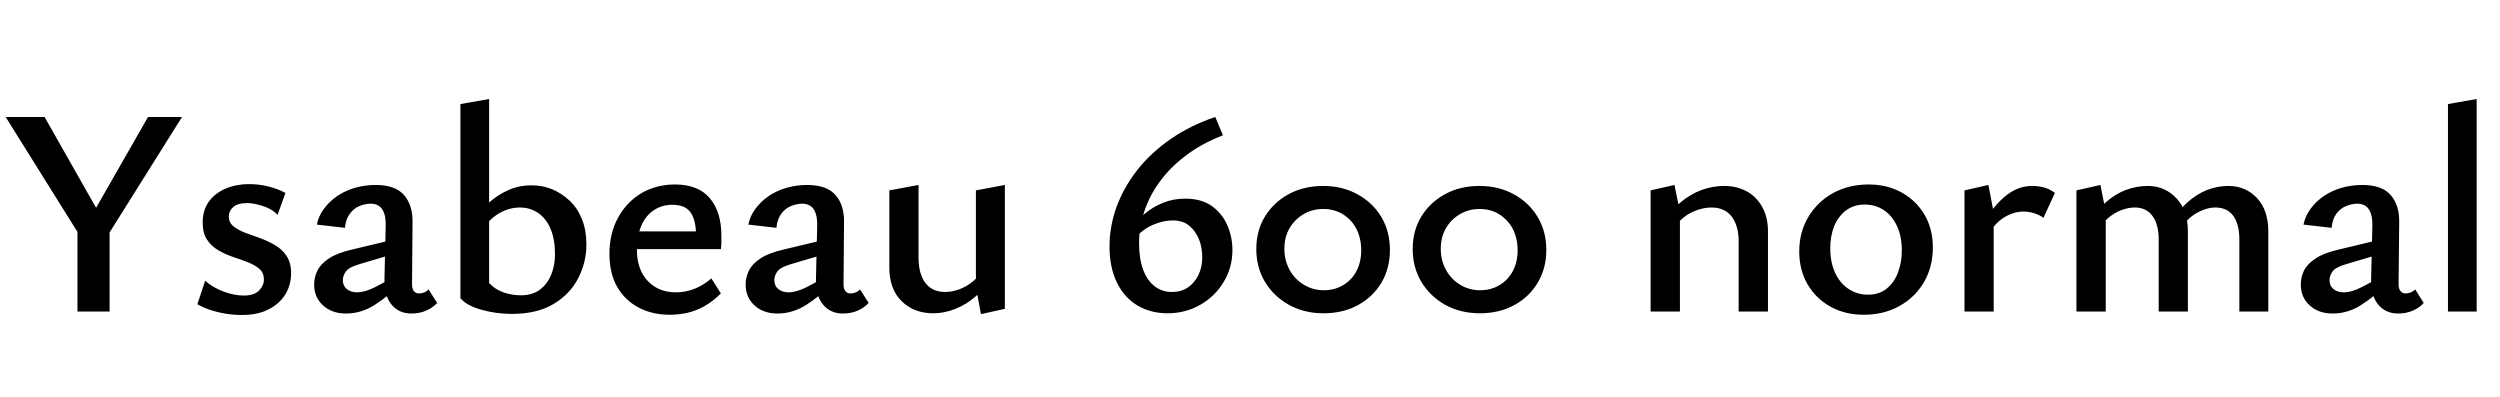 <svg xmlns="http://www.w3.org/2000/svg" xmlns:xlink="http://www.w3.org/1999/xlink" width="203.016" height="32.232"><path fill="black" d="M8.52 18.14L6.82 19.68L0.46 9.50L3.62 9.50L8.52 18.14ZM8.90 25.30L6.29 25.30L6.29 18.17L8.90 18.17L8.90 25.30ZM14.78 9.50L8.47 19.56L7.08 18.14L12.02 9.50L14.78 9.50ZM19.66 25.58L19.66 25.58Q18.94 25.58 18.25 25.46Q17.57 25.34 16.99 25.14Q16.42 24.94 16.03 24.70L16.03 24.70L16.66 22.80Q17.28 23.35 18.16 23.68Q19.03 24 19.80 24L19.80 24Q20.64 24 21.04 23.59Q21.43 23.18 21.43 22.70L21.43 22.70Q21.43 22.15 21.07 21.84Q20.71 21.53 20.14 21.30Q19.56 21.07 18.94 20.87Q18.31 20.66 17.74 20.33Q17.16 19.99 16.81 19.46Q16.46 18.94 16.46 18.07L16.46 18.07Q16.46 17.04 16.97 16.36Q17.47 15.67 18.34 15.31Q19.20 14.95 20.23 14.95L20.23 14.95Q21 14.95 21.79 15.14Q22.58 15.34 23.18 15.67L23.18 15.67L22.54 17.45Q22.06 16.94 21.31 16.72Q20.57 16.49 20.11 16.49L20.11 16.49Q19.30 16.49 18.94 16.81Q18.58 17.14 18.58 17.57L18.58 17.57Q18.58 18.07 18.95 18.37Q19.32 18.67 19.88 18.89Q20.45 19.10 21.10 19.33Q21.74 19.56 22.32 19.90Q22.90 20.23 23.27 20.78Q23.64 21.34 23.64 22.20L23.64 22.20Q23.64 22.87 23.39 23.48Q23.14 24.10 22.63 24.56Q22.13 25.03 21.38 25.31Q20.64 25.58 19.66 25.58ZM33.41 25.46L33.41 25.46Q32.40 25.46 31.80 24.74Q31.20 24.02 31.22 22.66L31.22 22.66L31.32 18.41Q31.34 17.74 31.20 17.33Q31.06 16.92 30.78 16.73Q30.50 16.54 30.12 16.54L30.12 16.54Q29.69 16.54 29.22 16.72Q28.75 16.90 28.42 17.34Q28.08 17.78 28.01 18.50L28.01 18.50L25.73 18.24Q25.87 17.54 26.30 16.96Q26.74 16.37 27.38 15.92Q28.03 15.48 28.84 15.25Q29.64 15.02 30.50 15.02L30.50 15.02Q32.11 15.02 32.82 15.85Q33.53 16.68 33.50 18.07L33.50 18.07L33.46 23.09Q33.46 23.45 33.61 23.64Q33.77 23.83 34.01 23.83L34.01 23.83Q34.22 23.83 34.44 23.75Q34.66 23.66 34.80 23.50L34.80 23.50L35.50 24.60Q35.16 24.98 34.62 25.22Q34.08 25.46 33.41 25.46ZM28.10 25.46L28.10 25.46Q26.95 25.46 26.23 24.80Q25.51 24.14 25.51 23.11L25.51 23.11Q25.51 22.51 25.78 21.97Q26.04 21.43 26.71 20.99Q27.38 20.54 28.61 20.26L28.61 20.26L32.54 19.32L32.66 20.42L29.16 21.46Q28.34 21.70 28.09 22.04Q27.84 22.39 27.84 22.75L27.84 22.75Q27.84 23.21 28.16 23.47Q28.49 23.74 28.99 23.74L28.99 23.74Q29.64 23.74 30.52 23.29Q31.39 22.85 32.47 22.20L32.47 22.20L32.62 23.02Q31.56 24.02 30.46 24.74Q29.35 25.46 28.10 25.46ZM41.57 25.49L41.57 25.49Q40.27 25.49 39.08 25.15Q37.90 24.82 37.39 24.22L37.39 24.22L39.72 22.99Q40.20 23.50 40.88 23.74Q41.57 23.98 42.29 23.98L42.29 23.98Q43.25 23.98 43.86 23.51Q44.47 23.04 44.77 22.28Q45.07 21.53 45.07 20.64L45.07 20.64Q45.07 19.42 44.70 18.56Q44.33 17.71 43.68 17.28Q43.03 16.85 42.22 16.85L42.22 16.85Q41.33 16.85 40.50 17.34Q39.67 17.83 39.12 18.77L39.12 18.77L38.35 18.02Q38.90 17.21 39.62 16.54Q40.34 15.86 41.23 15.46Q42.12 15.05 43.18 15.05L43.18 15.05Q44.06 15.05 44.84 15.37Q45.62 15.70 46.26 16.30Q46.90 16.90 47.26 17.80Q47.62 18.70 47.62 19.85L47.62 19.85Q47.62 21.29 46.96 22.58Q46.30 23.88 44.96 24.68Q43.63 25.49 41.57 25.49ZM39.72 22.99L37.39 24.22L37.39 8.45L39.72 8.04L39.72 22.99ZM54.38 25.56L54.38 25.56Q52.97 25.56 51.85 24.97Q50.74 24.38 50.11 23.28Q49.49 22.18 49.49 20.62L49.49 20.62Q49.49 18.94 50.20 17.66Q50.90 16.39 52.10 15.68Q53.30 14.98 54.82 14.98L54.82 14.98Q56.69 14.98 57.64 16.09Q58.58 17.21 58.58 19.13L58.58 19.13Q58.58 19.37 58.58 19.67Q58.58 19.97 58.54 20.23L58.54 20.23L56.52 20.23L56.52 19.08Q56.52 17.90 56.09 17.27Q55.66 16.63 54.60 16.63L54.60 16.63Q53.74 16.63 53.08 17.08Q52.42 17.52 52.07 18.35Q51.72 19.18 51.72 20.26L51.72 20.26Q51.72 21.89 52.60 22.81Q53.47 23.74 54.89 23.74L54.89 23.74Q55.66 23.74 56.38 23.46Q57.10 23.18 57.77 22.61L57.77 22.61L58.54 23.83Q57.86 24.50 57.16 24.89Q56.45 25.27 55.75 25.42Q55.06 25.56 54.38 25.56ZM58.25 20.23L50.69 20.23L50.95 18.79L58.25 18.79L58.25 20.23ZM68.45 25.46L68.45 25.46Q67.44 25.46 66.84 24.74Q66.24 24.02 66.26 22.66L66.26 22.66L66.36 18.41Q66.38 17.74 66.24 17.33Q66.10 16.92 65.82 16.73Q65.54 16.54 65.16 16.54L65.16 16.54Q64.73 16.54 64.26 16.72Q63.79 16.90 63.46 17.34Q63.12 17.78 63.05 18.50L63.05 18.50L60.77 18.24Q60.91 17.54 61.34 16.96Q61.78 16.37 62.42 15.92Q63.07 15.48 63.88 15.25Q64.68 15.02 65.54 15.02L65.54 15.02Q67.15 15.02 67.86 15.85Q68.57 16.68 68.54 18.07L68.54 18.07L68.50 23.09Q68.50 23.45 68.65 23.64Q68.81 23.83 69.05 23.83L69.05 23.83Q69.26 23.83 69.48 23.75Q69.70 23.66 69.84 23.50L69.84 23.50L70.54 24.60Q70.20 24.98 69.66 25.22Q69.12 25.46 68.45 25.46ZM63.14 25.46L63.14 25.46Q61.99 25.46 61.27 24.80Q60.55 24.14 60.55 23.11L60.55 23.11Q60.55 22.51 60.82 21.97Q61.08 21.43 61.75 20.99Q62.42 20.54 63.65 20.26L63.65 20.26L67.58 19.32L67.70 20.42L64.20 21.46Q63.38 21.70 63.13 22.04Q62.88 22.39 62.88 22.75L62.88 22.75Q62.88 23.21 63.20 23.47Q63.53 23.74 64.03 23.74L64.03 23.74Q64.68 23.74 65.56 23.29Q66.43 22.85 67.51 22.20L67.51 22.20L67.66 23.02Q66.60 24.02 65.50 24.74Q64.39 25.46 63.14 25.46ZM75.77 25.44L75.77 25.44Q74.23 25.44 73.22 24.46Q72.22 23.47 72.22 21.74L72.22 21.74L72.22 15.46L74.59 15.02L74.59 20.90Q74.59 22.22 75.14 22.97Q75.70 23.71 76.75 23.71L76.75 23.71Q77.30 23.71 77.89 23.50Q78.48 23.28 79.00 22.86Q79.51 22.44 79.85 21.79L79.85 21.79L80.62 22.37Q80.02 23.38 79.24 24.06Q78.46 24.74 77.57 25.09Q76.68 25.44 75.77 25.44ZM81.60 25.08L79.66 25.51L79.25 23.30L79.25 15.46L81.60 15.02L81.60 25.08ZM96.24 16.13L96.24 16.13Q97.58 16.13 98.42 16.74Q99.26 17.35 99.67 18.30Q100.08 19.25 100.08 20.30L100.08 20.30Q100.08 21.72 99.38 22.88Q98.69 24.05 97.49 24.74Q96.29 25.44 94.80 25.44L94.80 25.44Q93.43 25.44 92.36 24.80Q91.30 24.17 90.70 22.94Q90.10 21.72 90.10 20.02L90.10 20.02Q90.10 18.38 90.67 16.80Q91.25 15.22 92.36 13.80Q93.48 12.38 95.08 11.28Q96.67 10.18 98.69 9.50L98.69 9.50L99.31 10.99Q97.61 11.64 96.34 12.60Q95.06 13.56 94.21 14.71Q93.36 15.86 92.93 17.15Q92.50 18.43 92.50 19.75L92.50 19.75Q92.50 21 92.83 21.90Q93.17 22.80 93.78 23.26Q94.39 23.71 95.16 23.71L95.16 23.71Q95.93 23.71 96.47 23.34Q97.01 22.97 97.32 22.33Q97.63 21.70 97.63 20.90L97.63 20.90Q97.63 20.09 97.36 19.42Q97.08 18.74 96.56 18.32Q96.05 17.90 95.23 17.90L95.23 17.90Q94.46 17.90 93.62 18.26Q92.78 18.62 92.16 19.37L92.16 19.37L91.68 18.74Q92.23 18 92.90 17.41Q93.58 16.82 94.42 16.48Q95.26 16.13 96.24 16.13ZM107.47 25.44L107.47 25.44Q105.91 25.44 104.68 24.76Q103.44 24.07 102.73 22.90Q102.02 21.72 102.02 20.23L102.02 20.23Q102.02 18.72 102.73 17.57Q103.44 16.42 104.66 15.76Q105.89 15.10 107.45 15.10L107.45 15.10Q109.01 15.10 110.24 15.78Q111.48 16.46 112.18 17.63Q112.87 18.79 112.87 20.30L112.87 20.30Q112.87 21.79 112.18 22.96Q111.48 24.12 110.27 24.78Q109.06 25.44 107.47 25.44ZM107.50 23.57L107.50 23.57Q108.38 23.57 109.08 23.15Q109.78 22.73 110.16 22.00Q110.54 21.26 110.54 20.33L110.54 20.33Q110.54 19.37 110.16 18.61Q109.78 17.86 109.07 17.41Q108.36 16.97 107.45 16.97L107.45 16.97Q106.58 16.97 105.86 17.39Q105.14 17.81 104.72 18.53Q104.30 19.25 104.30 20.21L104.30 20.21Q104.30 21.14 104.72 21.91Q105.14 22.68 105.88 23.12Q106.61 23.57 107.50 23.57ZM120.17 25.44L120.17 25.44Q118.61 25.44 117.37 24.76Q116.14 24.07 115.43 22.90Q114.72 21.72 114.72 20.23L114.72 20.23Q114.72 18.72 115.43 17.57Q116.14 16.42 117.36 15.76Q118.58 15.10 120.14 15.10L120.14 15.10Q121.70 15.10 122.94 15.78Q124.18 16.46 124.87 17.63Q125.57 18.79 125.57 20.30L125.57 20.30Q125.57 21.79 124.87 22.96Q124.18 24.12 122.96 24.78Q121.75 25.44 120.17 25.44ZM120.19 23.57L120.19 23.57Q121.08 23.57 121.78 23.15Q122.47 22.73 122.86 22.00Q123.24 21.26 123.24 20.33L123.24 20.33Q123.24 19.37 122.86 18.61Q122.47 17.86 121.76 17.41Q121.06 16.97 120.14 16.97L120.14 16.97Q119.28 16.97 118.56 17.39Q117.84 17.81 117.42 18.53Q117 19.25 117 20.21L117 20.21Q117 21.14 117.42 21.91Q117.84 22.68 118.57 23.12Q119.30 23.57 120.19 23.57ZM143.57 25.30L141.19 25.30L141.19 19.63Q141.19 18.34 140.63 17.59Q140.06 16.85 138.98 16.85L138.98 16.85Q138.43 16.85 137.81 17.06Q137.18 17.28 136.67 17.70Q136.15 18.12 135.79 18.77L135.79 18.77L135.02 18.17Q135.65 17.14 136.45 16.45Q137.26 15.77 138.17 15.43Q139.08 15.10 140.02 15.10L140.02 15.10Q141.02 15.10 141.83 15.53Q142.63 15.96 143.10 16.80Q143.57 17.64 143.57 18.79L143.57 18.79L143.57 25.30ZM136.42 25.30L134.04 25.30L134.04 15.46L135.98 15.02L136.42 17.21L136.42 25.30ZM151.34 25.56L151.34 25.56Q149.83 25.56 148.64 24.90Q147.46 24.24 146.78 23.08Q146.11 21.91 146.11 20.42L146.11 20.42Q146.11 18.84 146.86 17.60Q147.60 16.37 148.87 15.67Q150.14 14.98 151.75 14.98L151.75 14.98Q153.26 14.98 154.44 15.64Q155.62 16.30 156.29 17.45Q156.96 18.60 156.96 20.09L156.96 20.09Q156.96 21.67 156.24 22.91Q155.52 24.14 154.25 24.85Q152.98 25.56 151.34 25.56ZM151.68 23.93L151.68 23.93Q152.62 23.93 153.23 23.42Q153.84 22.92 154.14 22.10Q154.44 21.29 154.44 20.35L154.44 20.35Q154.44 19.18 154.04 18.34Q153.65 17.50 152.96 17.05Q152.28 16.61 151.42 16.61L151.42 16.61Q150.53 16.61 149.89 17.10Q149.26 17.59 148.94 18.38Q148.63 19.18 148.63 20.16L148.63 20.16Q148.63 21.34 149.04 22.19Q149.45 23.04 150.14 23.48Q150.84 23.93 151.68 23.93ZM161.90 25.30L159.53 25.30L159.53 15.46L161.47 15.02L161.90 17.26L161.90 25.30ZM161.50 18.98L161.50 18.98L160.94 18.38Q161.71 16.90 162.76 16.00Q163.80 15.10 165.02 15.10L165.02 15.10Q165.58 15.10 166.04 15.24Q166.51 15.38 166.87 15.67L166.87 15.67L165.94 17.69Q165.62 17.45 165.20 17.32Q164.78 17.18 164.33 17.18L164.33 17.18Q163.54 17.18 162.79 17.63Q162.05 18.07 161.50 18.98ZM184.20 25.30L181.85 25.30L181.85 19.44Q181.85 18.22 181.36 17.53Q180.86 16.85 179.90 16.85L179.90 16.85Q179.16 16.85 178.33 17.33Q177.50 17.81 177.02 18.77L177.02 18.77L176.26 18.17Q176.86 17.14 177.61 16.45Q178.37 15.77 179.22 15.43Q180.07 15.10 180.96 15.10L180.96 15.10Q182.35 15.10 183.28 16.08Q184.20 17.06 184.20 18.79L184.20 18.79L184.20 25.30ZM177.67 25.30L175.30 25.30L175.30 19.44Q175.30 18.22 174.79 17.53Q174.29 16.85 173.35 16.85L173.35 16.85Q172.85 16.85 172.27 17.06Q171.70 17.28 171.20 17.70Q170.71 18.12 170.38 18.77L170.38 18.77L169.61 18.17Q170.21 17.14 170.98 16.45Q171.74 15.77 172.62 15.43Q173.50 15.10 174.41 15.10L174.41 15.10Q175.78 15.10 176.72 16.08Q177.67 17.06 177.67 18.79L177.67 18.79L177.67 25.30ZM171 25.30L168.62 25.30L168.62 15.46L170.57 15.02L171 17.21L171 25.30ZM194.74 25.46L194.74 25.46Q193.73 25.46 193.13 24.74Q192.53 24.02 192.55 22.66L192.55 22.66L192.65 18.41Q192.67 17.74 192.53 17.33Q192.38 16.92 192.11 16.73Q191.83 16.54 191.45 16.54L191.45 16.54Q191.02 16.54 190.55 16.72Q190.08 16.90 189.74 17.34Q189.41 17.78 189.34 18.50L189.34 18.50L187.06 18.24Q187.20 17.54 187.63 16.96Q188.06 16.37 188.71 15.92Q189.36 15.48 190.16 15.25Q190.97 15.02 191.83 15.02L191.83 15.02Q193.44 15.02 194.15 15.85Q194.86 16.68 194.83 18.07L194.83 18.07L194.78 23.09Q194.78 23.45 194.94 23.64Q195.10 23.83 195.34 23.83L195.34 23.83Q195.55 23.83 195.77 23.75Q195.98 23.66 196.13 23.50L196.13 23.50L196.82 24.60Q196.49 24.98 195.95 25.22Q195.41 25.46 194.74 25.46ZM189.43 25.46L189.43 25.46Q188.28 25.46 187.56 24.80Q186.84 24.14 186.84 23.11L186.84 23.11Q186.84 22.51 187.10 21.97Q187.37 21.43 188.04 20.99Q188.71 20.54 189.94 20.26L189.94 20.26L193.87 19.32L193.99 20.42L190.49 21.46Q189.67 21.70 189.42 22.04Q189.17 22.39 189.17 22.75L189.17 22.75Q189.17 23.21 189.49 23.47Q189.82 23.74 190.32 23.74L190.32 23.74Q190.97 23.74 191.84 23.29Q192.72 22.85 193.80 22.20L193.80 22.20L193.94 23.02Q192.89 24.02 191.78 24.74Q190.68 25.46 189.43 25.46ZM201.12 25.30L198.79 25.30L198.79 8.45L201.12 8.04L201.12 25.30Z"/></svg>